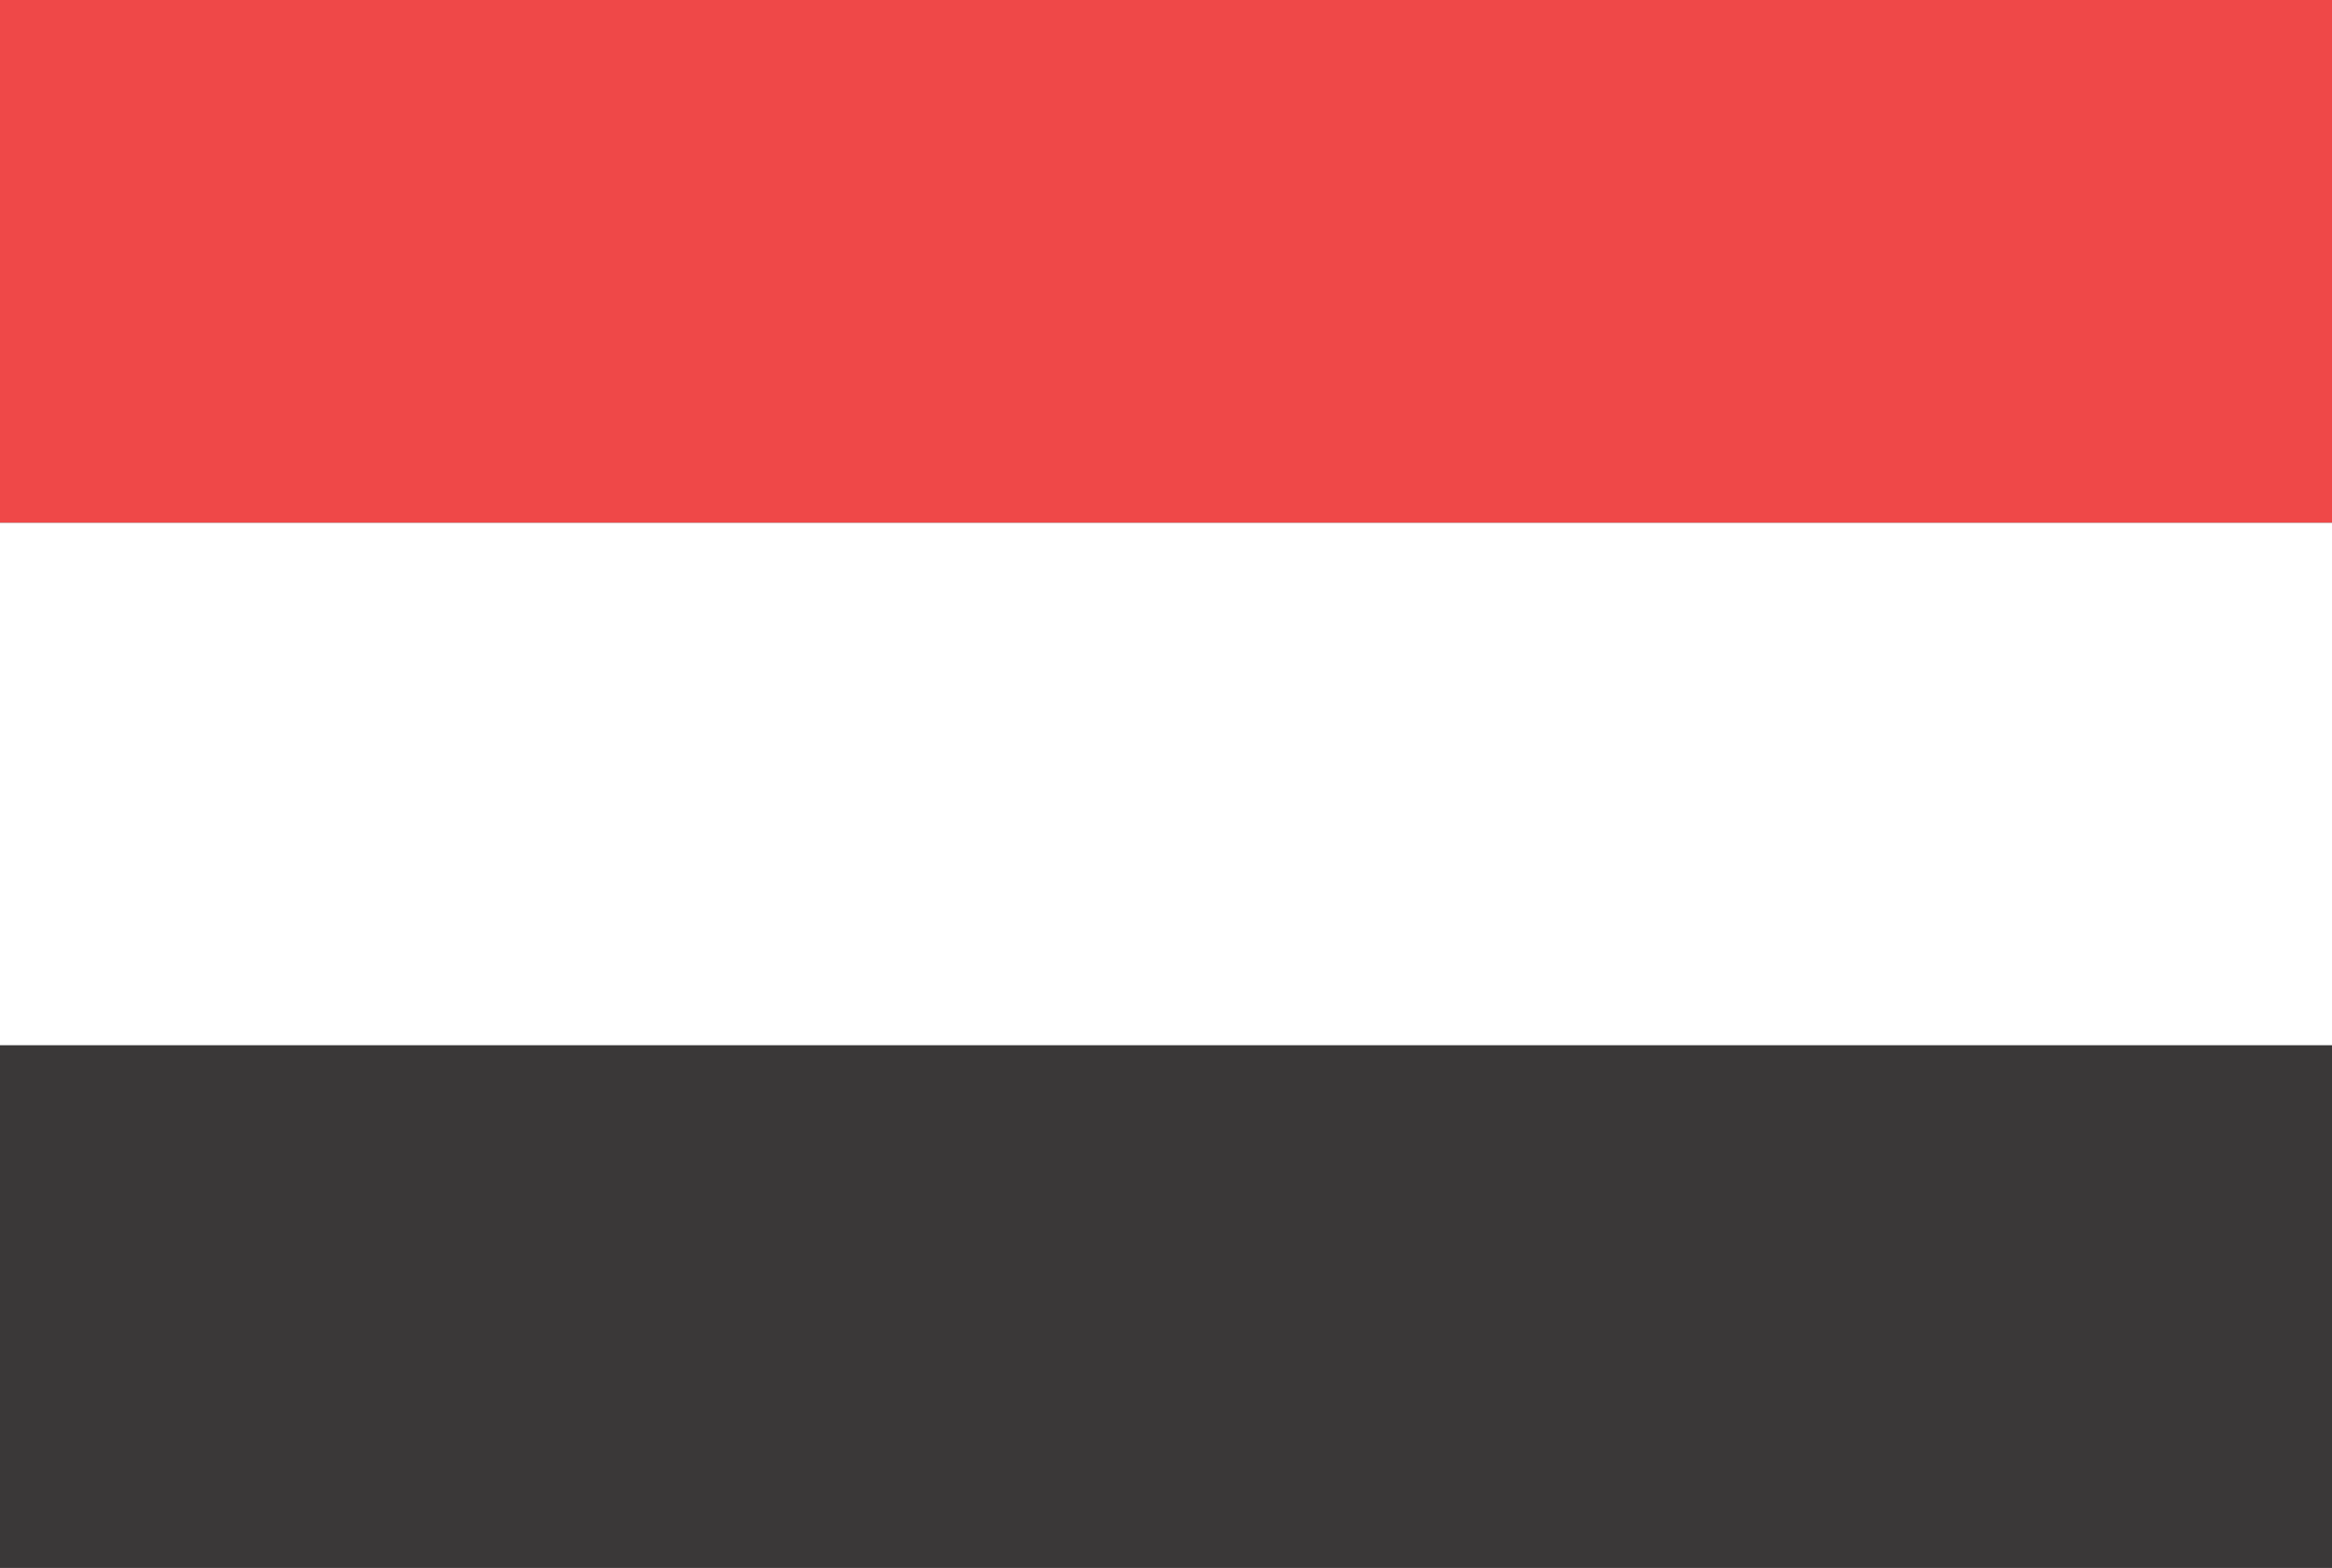 <?xml version="1.0" encoding="UTF-8"?>
<svg id="Layer_2" data-name="Layer 2" xmlns="http://www.w3.org/2000/svg" viewBox="0 0 118.972 79.983">
  <rect x="0" y="0" width="118.972" height="79.983" fill="#333333" stroke="none"/>
  <g id="Layer_1-2" data-name="Layer 1">
    <g>
      <rect y="53.326" width="118.972" height="26.657" fill="#3a3838"/>
      <rect y="26.662" width="118.972" height="26.664" fill="#fff"/>
      <rect width="118.972" height="26.662" fill="#ef4848"/>
    </g>
  </g>
</svg>